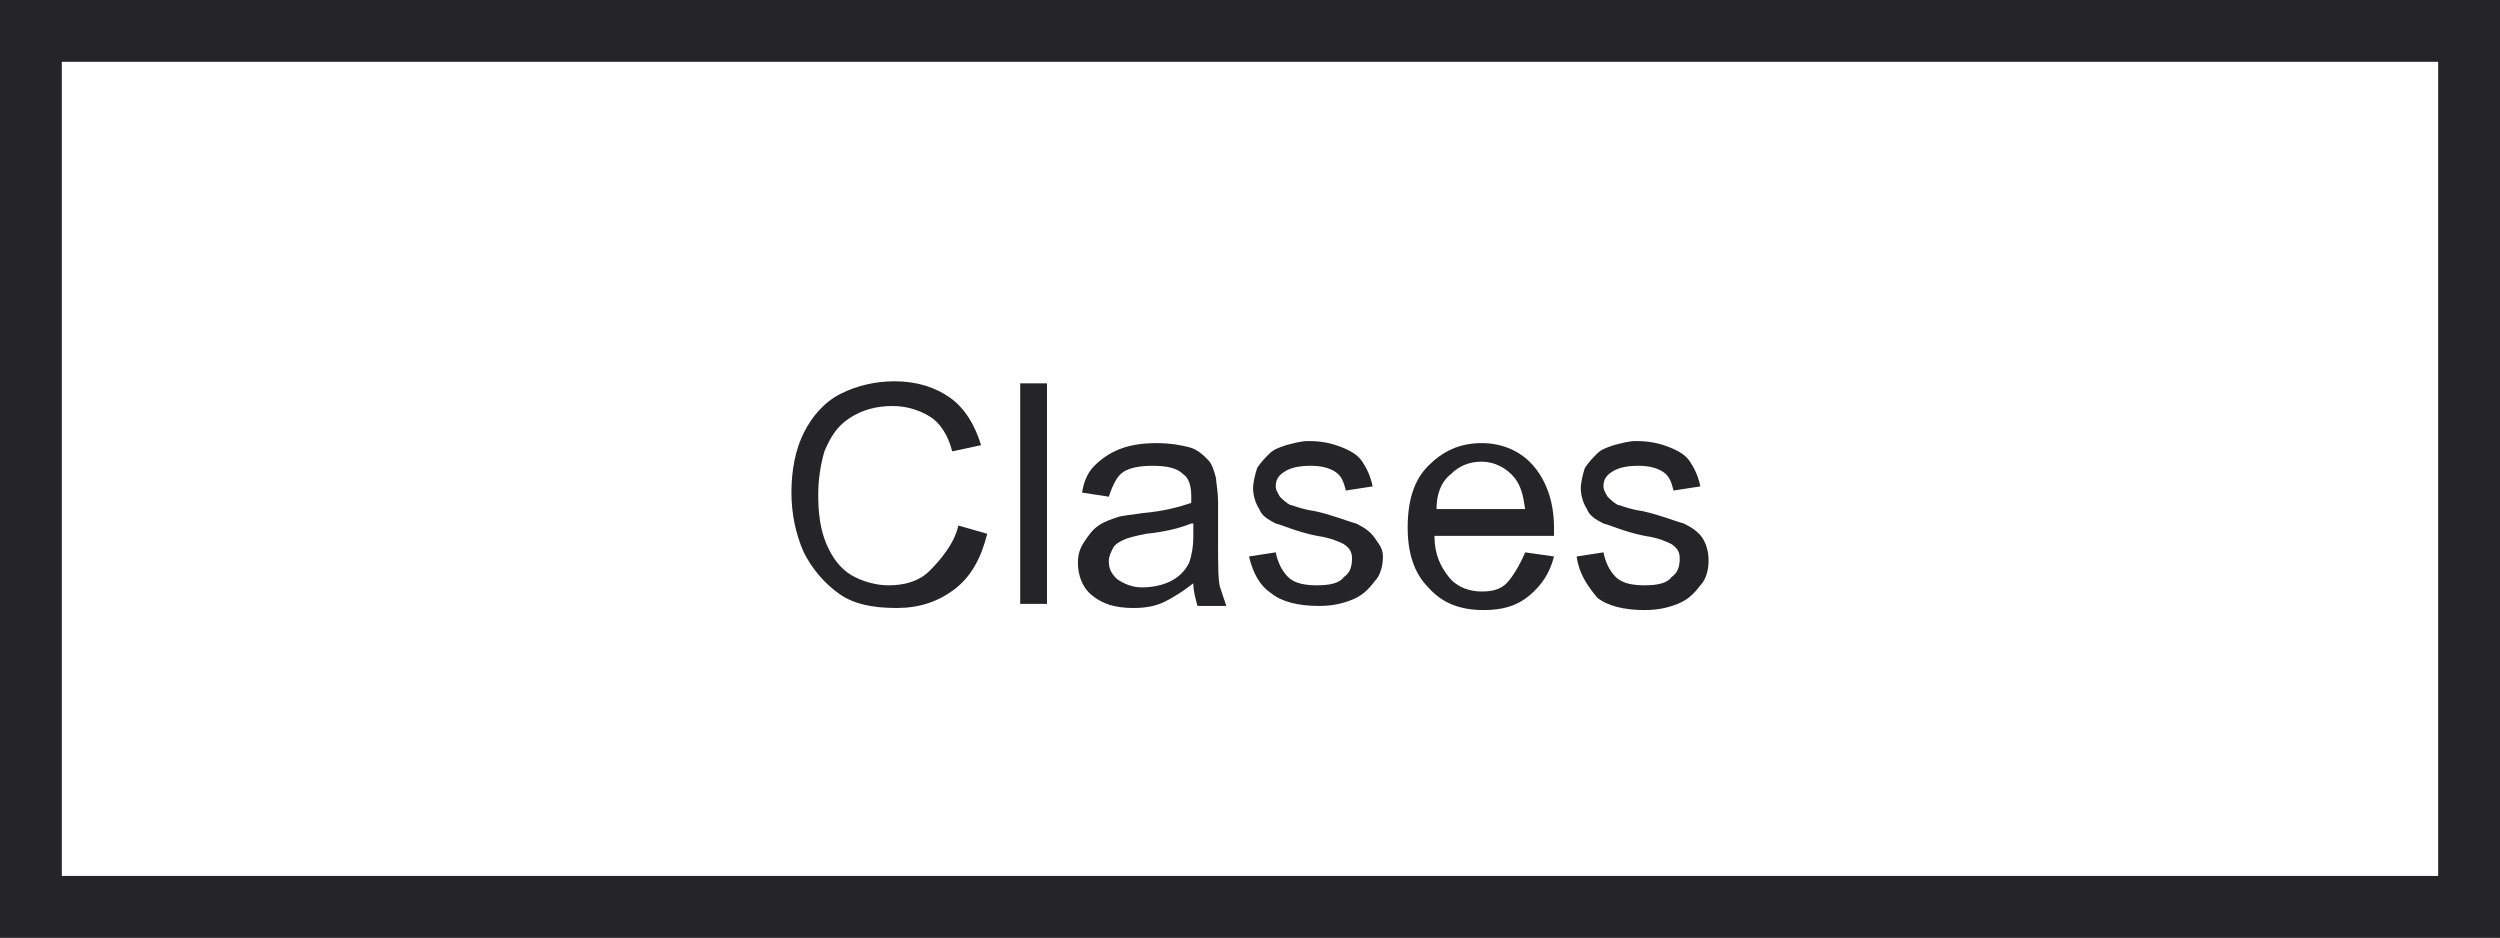 <?xml version="1.0" encoding="utf-8"?>
<!-- Generator: Adobe Illustrator 19.0.0, SVG Export Plug-In . SVG Version: 6.00 Build 0)  -->
<svg version="1.1" id="Capa_1" xmlns="http://www.w3.org/2000/svg" xmlns:xlink="http://www.w3.org/1999/xlink" x="0px" y="0px"
	 viewBox="-71.1 398.4 121.3 45.5" style="enable-background:new -71.1 398.4 121.3 45.5;" xml:space="preserve">
<rect x="-71.1" y="398.4" width="121.3" height="45.5" fill="#808080" stroke="none"/>
<style type="text/css">
	.st0{fill:#FFFFFF;stroke:#252527;stroke-width:3;stroke-miterlimit:10;}
	.st1{fill:#252527;}
</style>
<rect id="XMLID_1_" x="-69.6" y="399.9" class="st0" width="118.3" height="42.5"/>
<g>
	<g>
		<path class="st1" d="M-24.6,423.9l1.4,0.4c-0.3,1.2-0.8,2.1-1.6,2.7c-0.8,0.6-1.7,0.9-2.8,0.9c-1.2,0-2.1-0.2-2.8-0.7
			c-0.7-0.5-1.3-1.2-1.7-2c-0.4-0.9-0.6-1.9-0.6-2.9c0-1.1,0.2-2.1,0.6-2.9c0.4-0.8,1-1.5,1.8-1.9c0.8-0.4,1.7-0.6,2.6-0.6
			c1.1,0,2,0.3,2.7,0.8s1.2,1.3,1.5,2.3l-1.4,0.3c-0.2-0.8-0.6-1.4-1.1-1.7s-1.1-0.5-1.8-0.5c-0.8,0-1.5,0.2-2.1,0.6
			s-0.9,0.9-1.2,1.6c-0.2,0.7-0.3,1.4-0.3,2.1c0,0.9,0.1,1.7,0.4,2.4c0.3,0.7,0.7,1.2,1.2,1.5s1.2,0.5,1.8,0.5c0.8,0,1.5-0.2,2-0.7
			S-24.8,424.8-24.6,423.9z"/>
		<path class="st1" d="M-21.6,427.7V417h1.3v10.7H-21.6z"/>
		<path class="st1" d="M-13.2,426.7c-0.5,0.4-1,0.7-1.4,0.9s-0.9,0.3-1.5,0.3c-0.9,0-1.5-0.2-2-0.6c-0.5-0.4-0.7-1-0.7-1.6
			c0-0.4,0.1-0.7,0.3-1c0.2-0.3,0.4-0.6,0.7-0.8c0.3-0.2,0.6-0.3,0.9-0.4c0.3-0.1,0.6-0.1,1.2-0.2c1.1-0.1,1.8-0.3,2.4-0.5
			c0-0.2,0-0.3,0-0.3c0-0.5-0.1-0.9-0.4-1.1c-0.3-0.3-0.8-0.4-1.5-0.4c-0.6,0-1.1,0.1-1.4,0.3c-0.3,0.2-0.5,0.6-0.7,1.2l-1.3-0.2
			c0.1-0.6,0.3-1,0.6-1.3s0.7-0.6,1.2-0.8c0.5-0.2,1.1-0.3,1.8-0.3c0.7,0,1.2,0.1,1.6,0.2s0.7,0.4,0.9,0.6s0.3,0.5,0.4,0.9
			c0,0.2,0.1,0.6,0.1,1.2v1.8c0,1.2,0,2,0.1,2.3c0.1,0.3,0.2,0.6,0.3,0.9h-1.4C-13.1,427.4-13.2,427.1-13.2,426.7z M-13.3,423.8
			c-0.5,0.2-1.2,0.4-2.2,0.5c-0.5,0.1-0.9,0.2-1.1,0.3s-0.4,0.2-0.5,0.4c-0.1,0.2-0.2,0.4-0.2,0.6c0,0.4,0.1,0.6,0.4,0.9
			c0.3,0.2,0.7,0.4,1.2,0.4c0.5,0,1-0.1,1.4-0.3c0.4-0.2,0.7-0.5,0.9-0.9c0.1-0.3,0.2-0.7,0.2-1.3V423.8z"/>
		<path class="st1" d="M-10.5,425.4l1.3-0.2c0.1,0.5,0.3,0.9,0.6,1.2c0.3,0.3,0.8,0.4,1.4,0.4c0.6,0,1.1-0.1,1.3-0.4
			c0.3-0.2,0.4-0.5,0.4-0.9c0-0.3-0.1-0.5-0.4-0.7c-0.2-0.1-0.6-0.3-1.3-0.4c-1-0.2-1.6-0.5-2-0.6c-0.4-0.2-0.7-0.4-0.8-0.7
			c-0.2-0.3-0.3-0.7-0.3-1c0-0.3,0.1-0.7,0.2-1c0.2-0.3,0.4-0.5,0.6-0.7c0.2-0.2,0.5-0.3,0.8-0.4c0.4-0.1,0.7-0.2,1.1-0.2
			c0.6,0,1.1,0.1,1.6,0.3c0.5,0.2,0.8,0.4,1,0.7c0.2,0.3,0.4,0.7,0.5,1.2l-1.3,0.2c-0.1-0.4-0.2-0.7-0.5-0.9
			c-0.3-0.2-0.7-0.3-1.2-0.3c-0.6,0-1,0.1-1.3,0.3s-0.4,0.4-0.4,0.7c0,0.2,0.1,0.3,0.2,0.5c0.1,0.1,0.3,0.3,0.5,0.4
			c0.1,0,0.5,0.2,1.2,0.3c0.9,0.2,1.6,0.5,2,0.6c0.4,0.2,0.7,0.4,0.9,0.7S-4,425-4,425.4c0,0.4-0.1,0.9-0.4,1.2
			c-0.3,0.4-0.6,0.7-1.1,0.9c-0.5,0.2-1,0.3-1.6,0.3c-1,0-1.8-0.2-2.3-0.6C-10,426.8-10.3,426.2-10.5,425.4z"/>
		<path class="st1" d="M2.9,425.2l1.4,0.2c-0.2,0.8-0.6,1.4-1.2,1.9s-1.3,0.7-2.2,0.7c-1.1,0-2-0.3-2.7-1.1c-0.7-0.7-1-1.7-1-2.9
			c0-1.3,0.3-2.3,1-3s1.5-1.1,2.6-1.1c1,0,1.9,0.4,2.5,1.1s1,1.7,1,3c0,0.1,0,0.2,0,0.4h-5.8c0,0.9,0.3,1.5,0.7,2s1,0.7,1.6,0.7
			c0.5,0,0.9-0.1,1.2-0.4S2.7,425.7,2.9,425.2z M-1.4,423.1h4.3c-0.1-0.7-0.2-1.1-0.5-1.5c-0.4-0.5-1-0.8-1.6-0.8
			c-0.6,0-1.1,0.2-1.5,0.6C-1.2,421.8-1.4,422.4-1.4,423.1z"/>
		<path class="st1" d="M5.4,425.4l1.3-0.2c0.1,0.5,0.3,0.9,0.6,1.2c0.3,0.3,0.8,0.4,1.4,0.4c0.6,0,1.1-0.1,1.3-0.4
			c0.3-0.2,0.4-0.5,0.4-0.9c0-0.3-0.1-0.5-0.4-0.7c-0.2-0.1-0.6-0.3-1.3-0.4c-1-0.2-1.6-0.5-2-0.6c-0.4-0.2-0.7-0.4-0.8-0.7
			c-0.2-0.3-0.3-0.7-0.3-1c0-0.3,0.1-0.7,0.2-1c0.2-0.3,0.4-0.5,0.6-0.7c0.2-0.2,0.5-0.3,0.8-0.4c0.4-0.1,0.7-0.2,1.1-0.2
			c0.6,0,1.1,0.1,1.6,0.3c0.5,0.2,0.8,0.4,1,0.7c0.2,0.3,0.4,0.7,0.5,1.2l-1.3,0.2c-0.1-0.4-0.2-0.7-0.5-0.9
			c-0.3-0.2-0.7-0.3-1.2-0.3c-0.6,0-1,0.1-1.3,0.3s-0.4,0.4-0.4,0.7c0,0.2,0.1,0.3,0.2,0.5c0.1,0.1,0.3,0.3,0.5,0.4
			c0.1,0,0.5,0.2,1.2,0.3c0.9,0.2,1.6,0.5,2,0.6c0.4,0.2,0.7,0.4,0.9,0.7s0.3,0.7,0.3,1.1c0,0.4-0.1,0.9-0.4,1.2
			c-0.3,0.4-0.6,0.7-1.1,0.9c-0.5,0.2-1,0.3-1.6,0.3c-1,0-1.8-0.2-2.3-0.6C5.9,426.8,5.5,426.2,5.4,425.4z"/>
	</g>
</g>
</svg>
